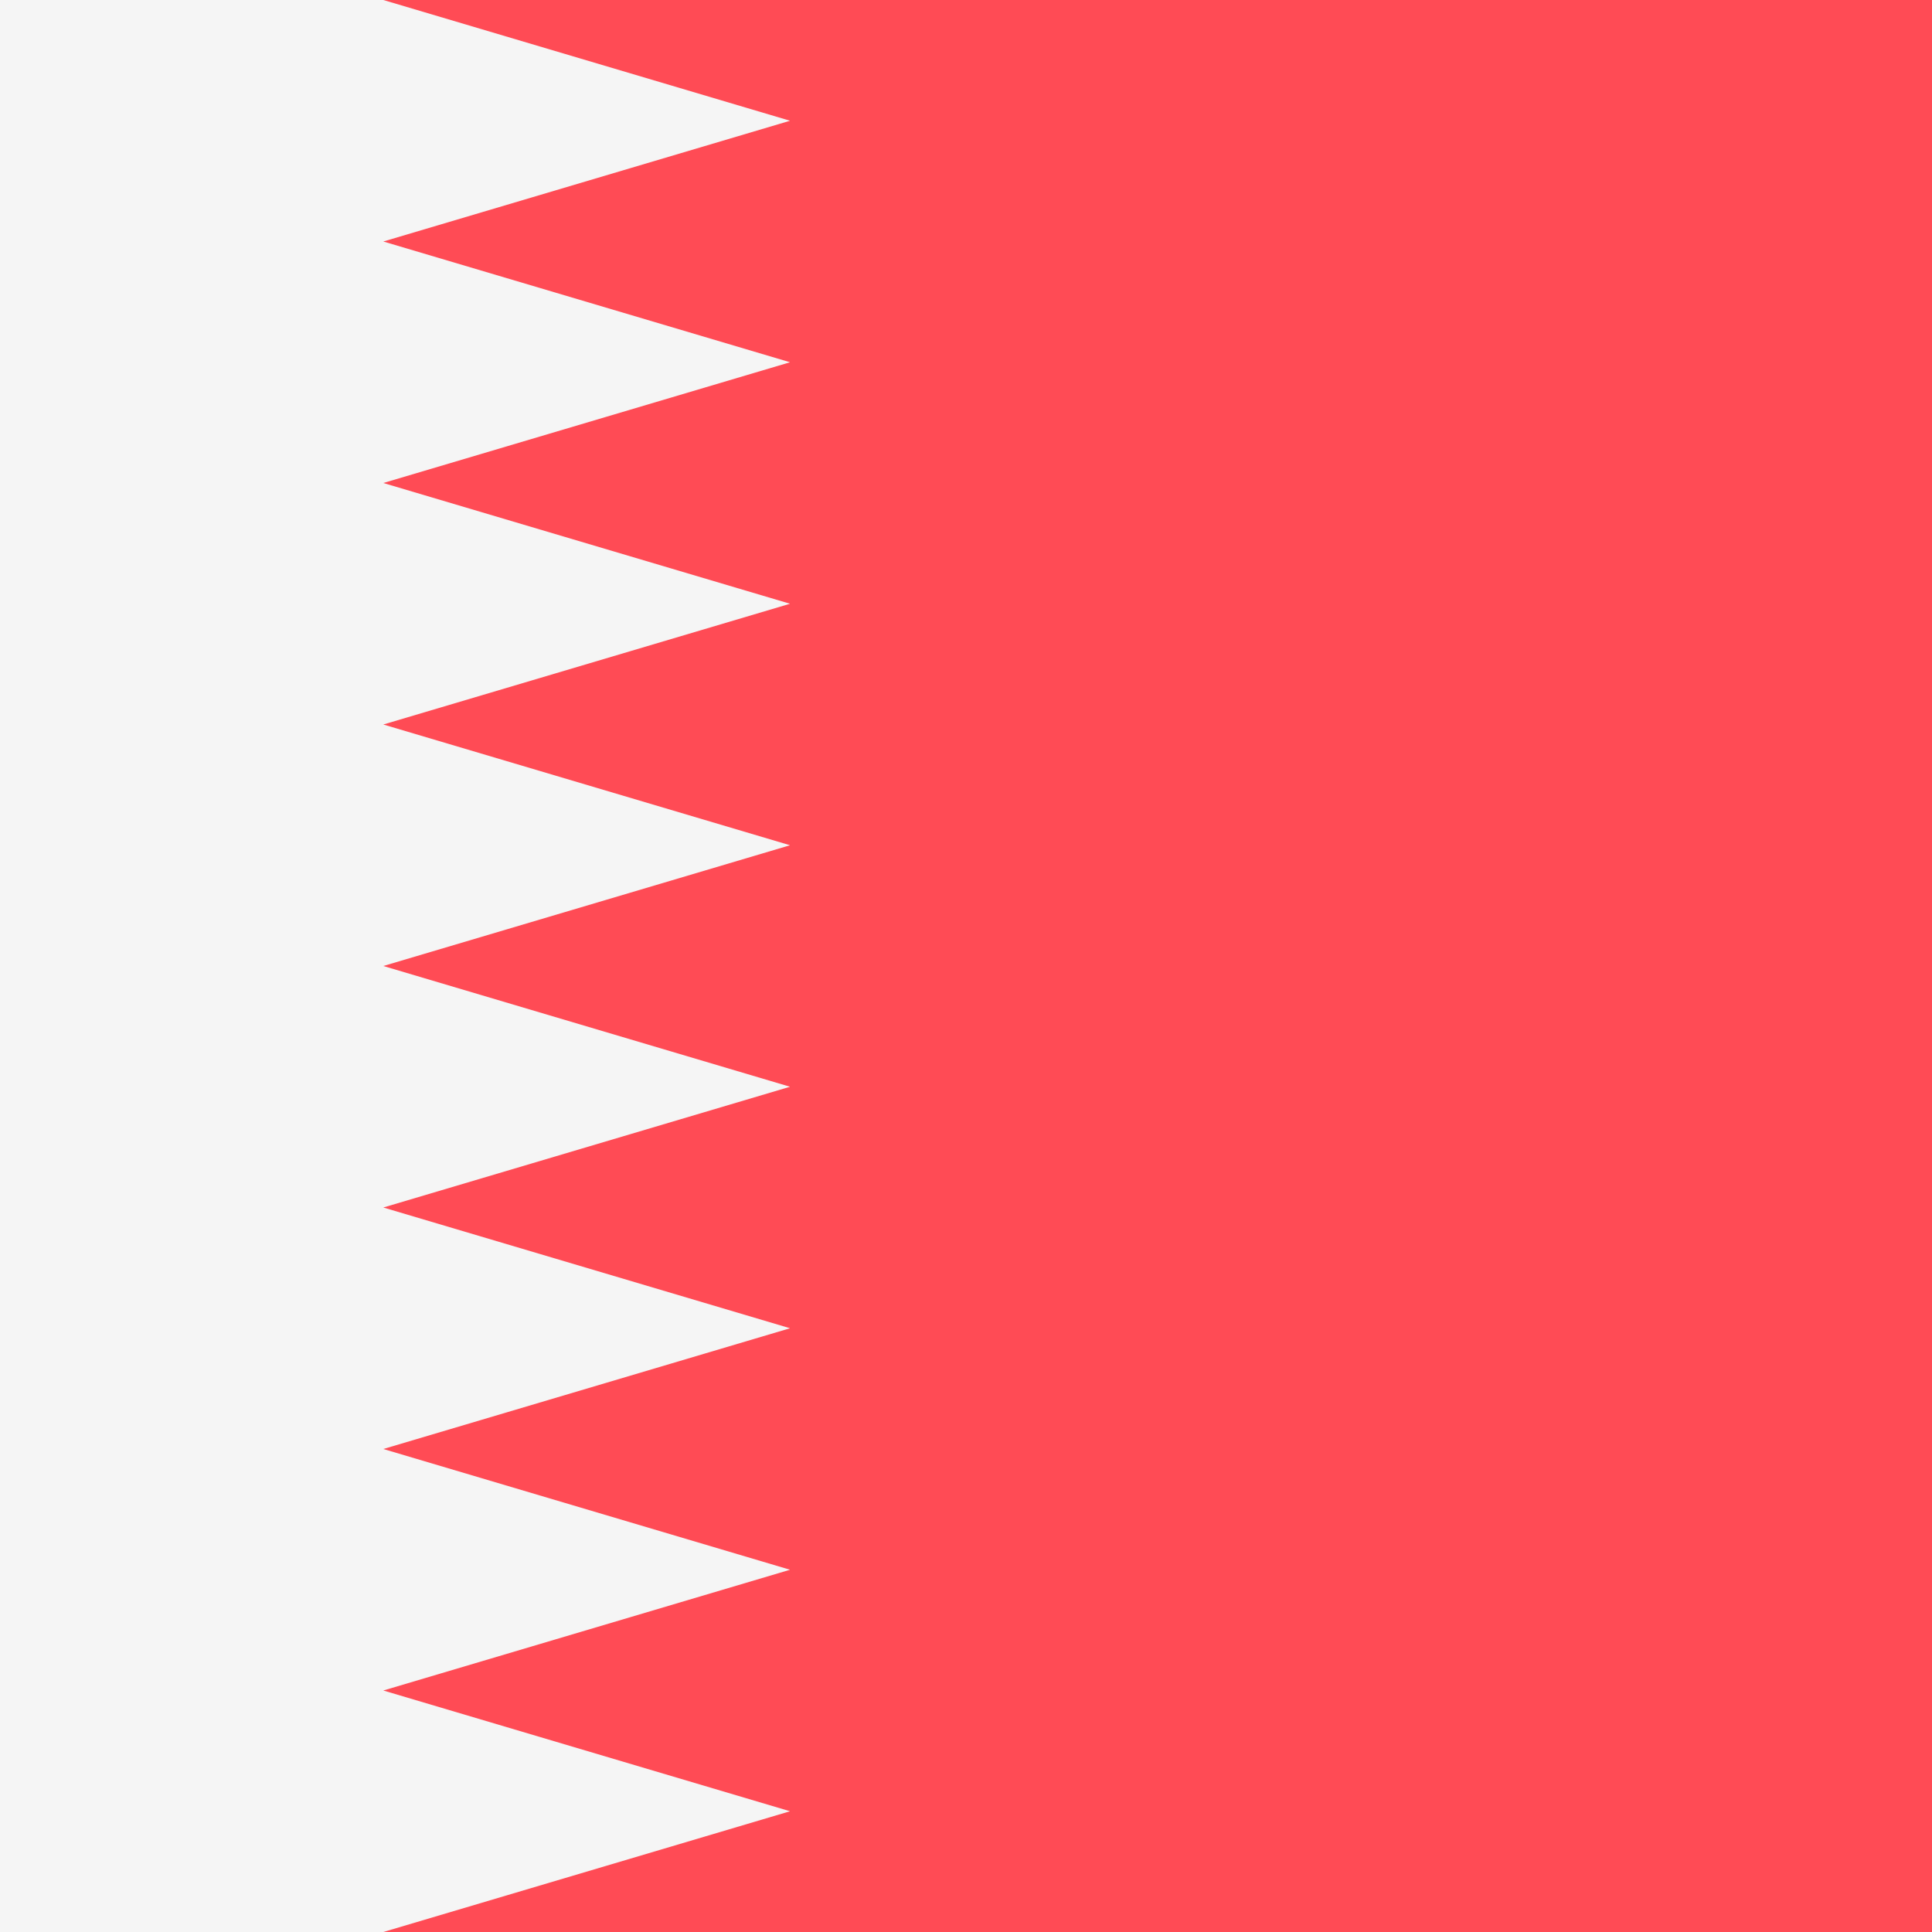<svg xmlns="http://www.w3.org/2000/svg" xmlns:xlink="http://www.w3.org/1999/xlink" id="Layer_1" x="0" y="0" enable-background="new 0 0 512 512" version="1.1" viewBox="0 0 512 512" xml:space="preserve"><rect x="0" y="0" width="512" height="512" fill="#333333" stroke="none"/><rect width="209.37" height="512" fill="#F5F5F5"/><polygon fill="#FF4B55" points="101.579 0 209.368 32 101.579 64 209.368 96 101.579 128 209.368 160 101.579 192 209.368 224 101.579 256 209.368 288 101.579 320 209.368 352 101.579 384 209.368 416 101.579 448 209.368 480 101.579 512 512 512 512 0"/></svg>